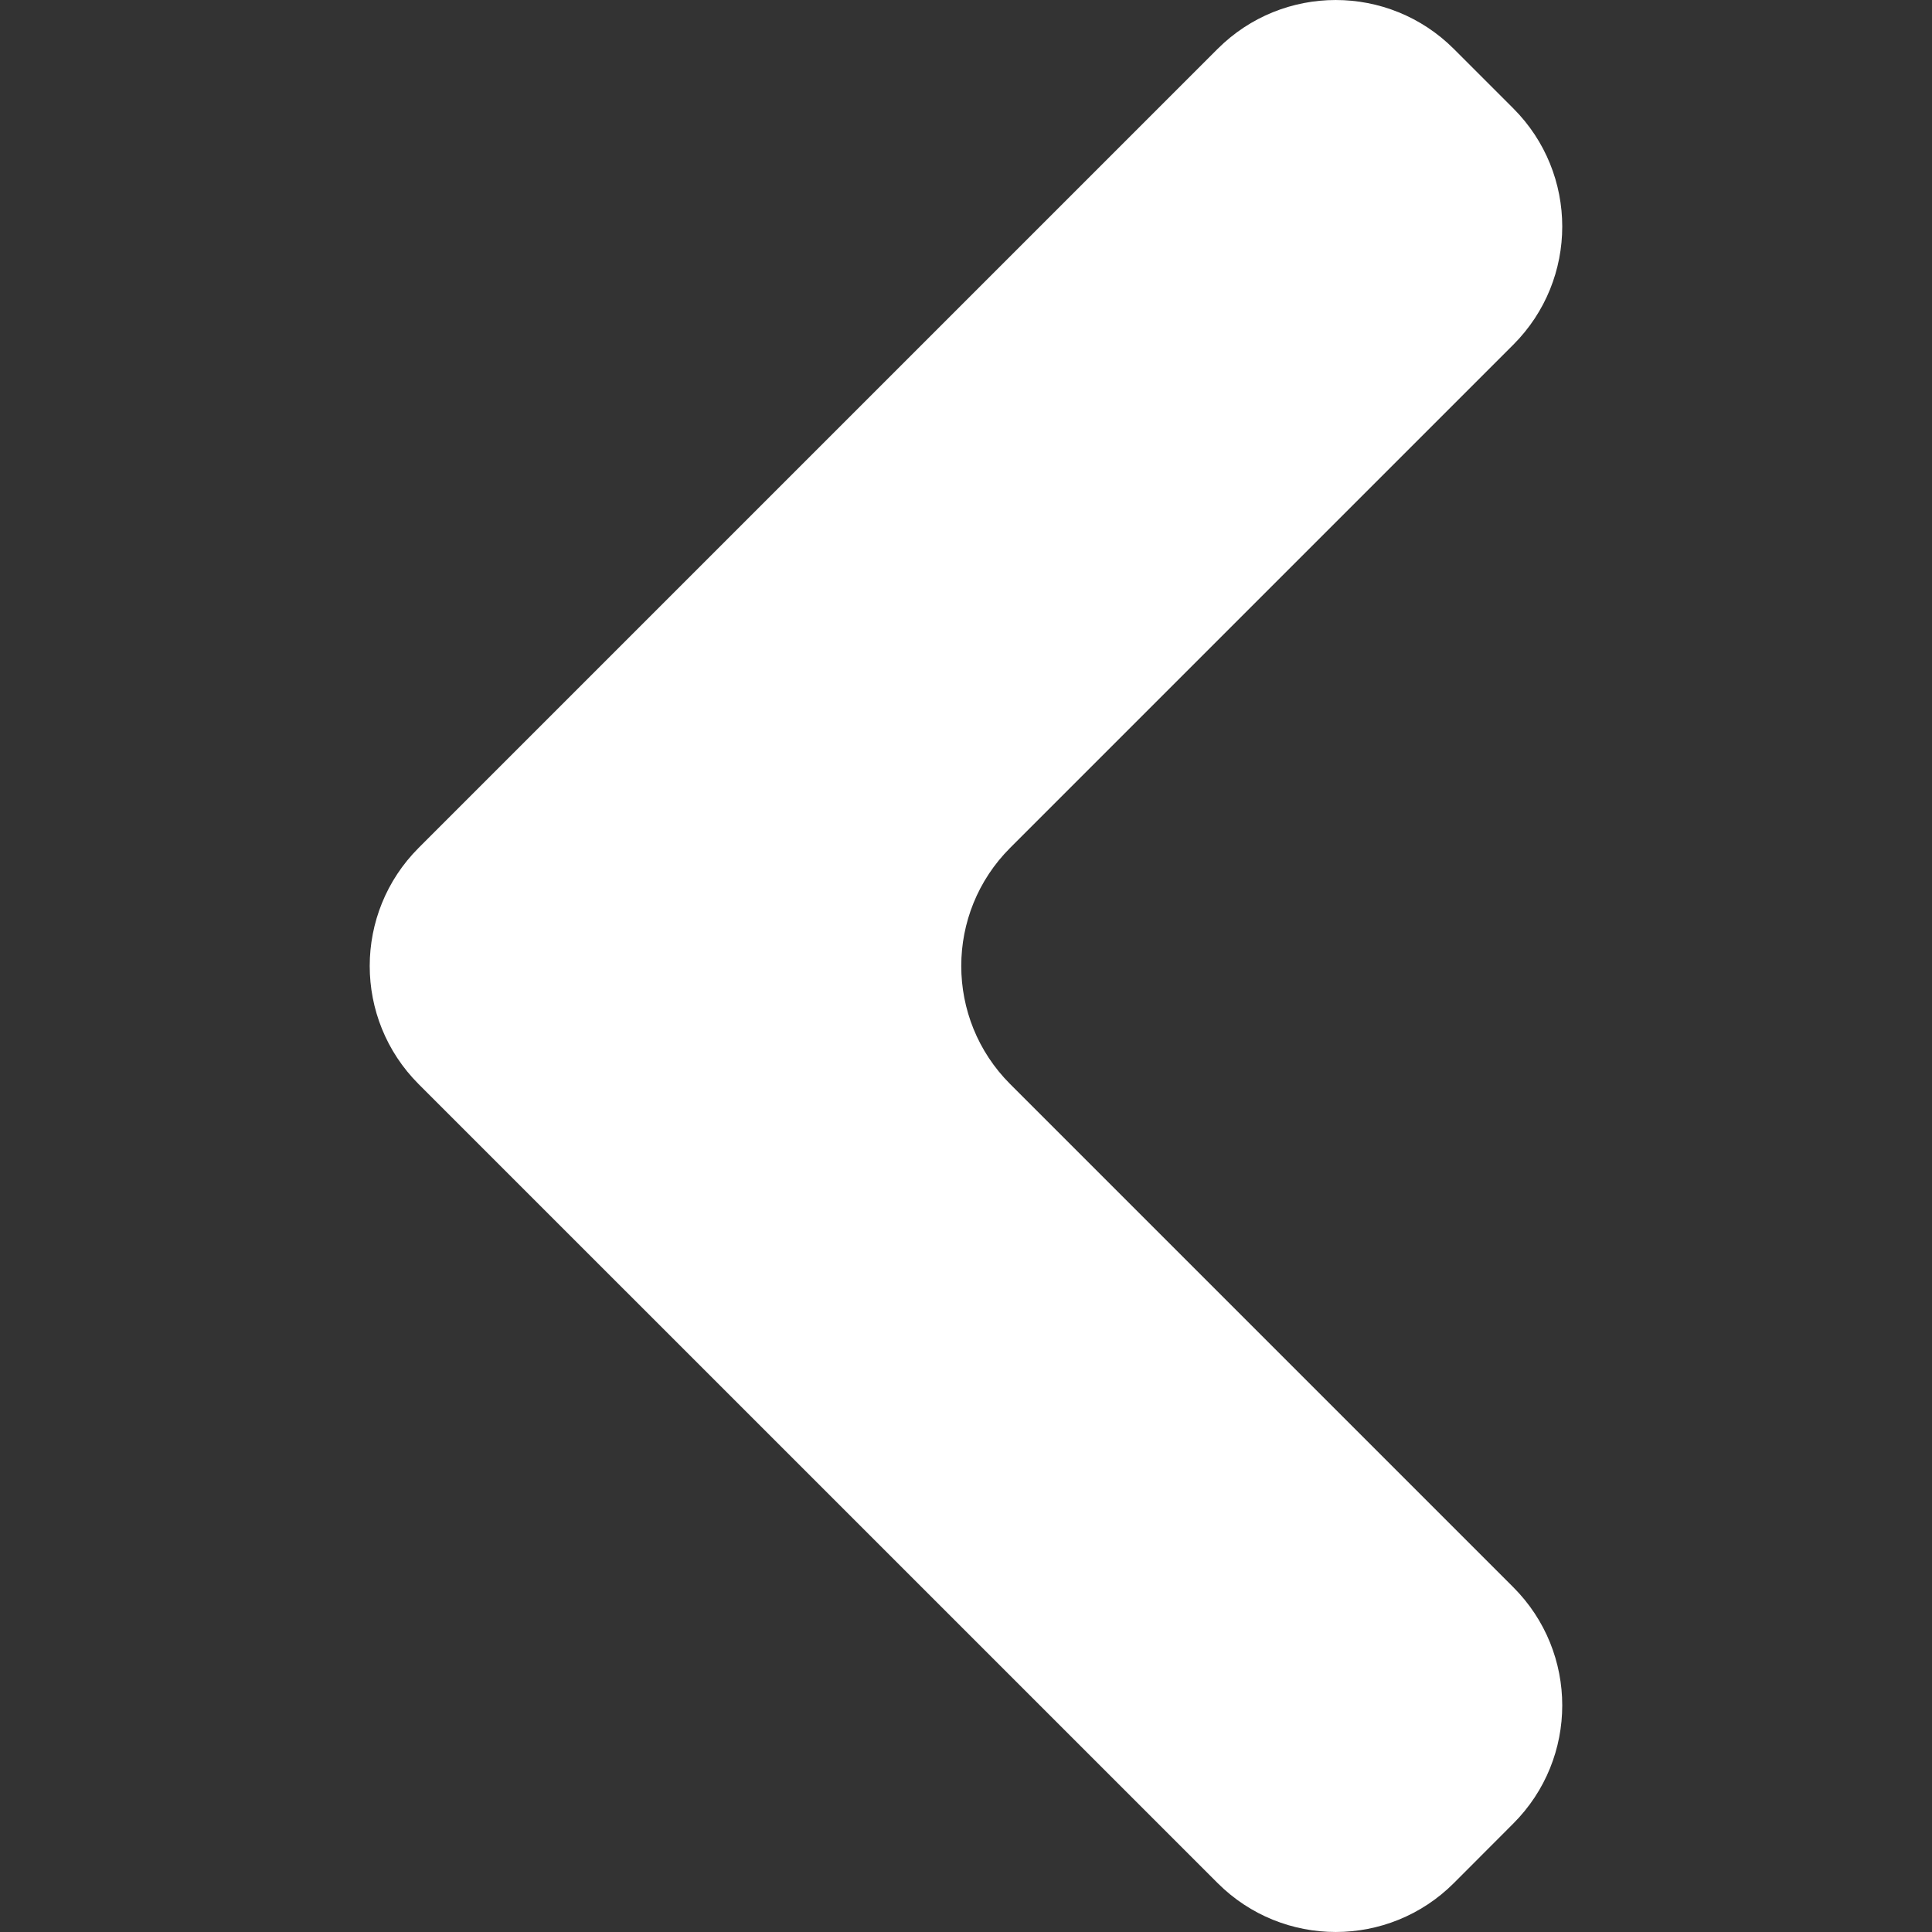 <?xml version="1.0" encoding="utf-8"?>
<!-- Generator: Adobe Illustrator 21.1.0, SVG Export Plug-In . SVG Version: 6.00 Build 0)  -->
<svg version="1.1" id="Layer_1" xmlns="http://www.w3.org/2000/svg" xmlns:xlink="http://www.w3.org/1999/xlink" x="0px" y="0px"
	 viewBox="0 0 50 50" style="enable-background:new 0 0 50 50;" xml:space="preserve">
<rect x="0" y="0" width="50" height="50" fill="#333333" stroke="none"/>
<style type="text/css">
	.st0{fill:#FFFFFF;}
</style>
<path class="st0" d="M37.627,48.733c-1.689,1.689-4.427,1.689-6.116,0L10.835,28.058c-1.689-1.689-1.689-4.427,0-6.116L31.51,1.267
	c1.689-1.689,4.427-1.689,6.116,0l1.538,1.538c1.689,1.689,1.689,4.427,0,6.116l-13.02,13.02c-1.689,1.689-1.689,4.427,0,6.116
	l13.02,13.02c1.689,1.689,1.689,4.427,0,6.116L37.627,48.733z"/>
</svg>
